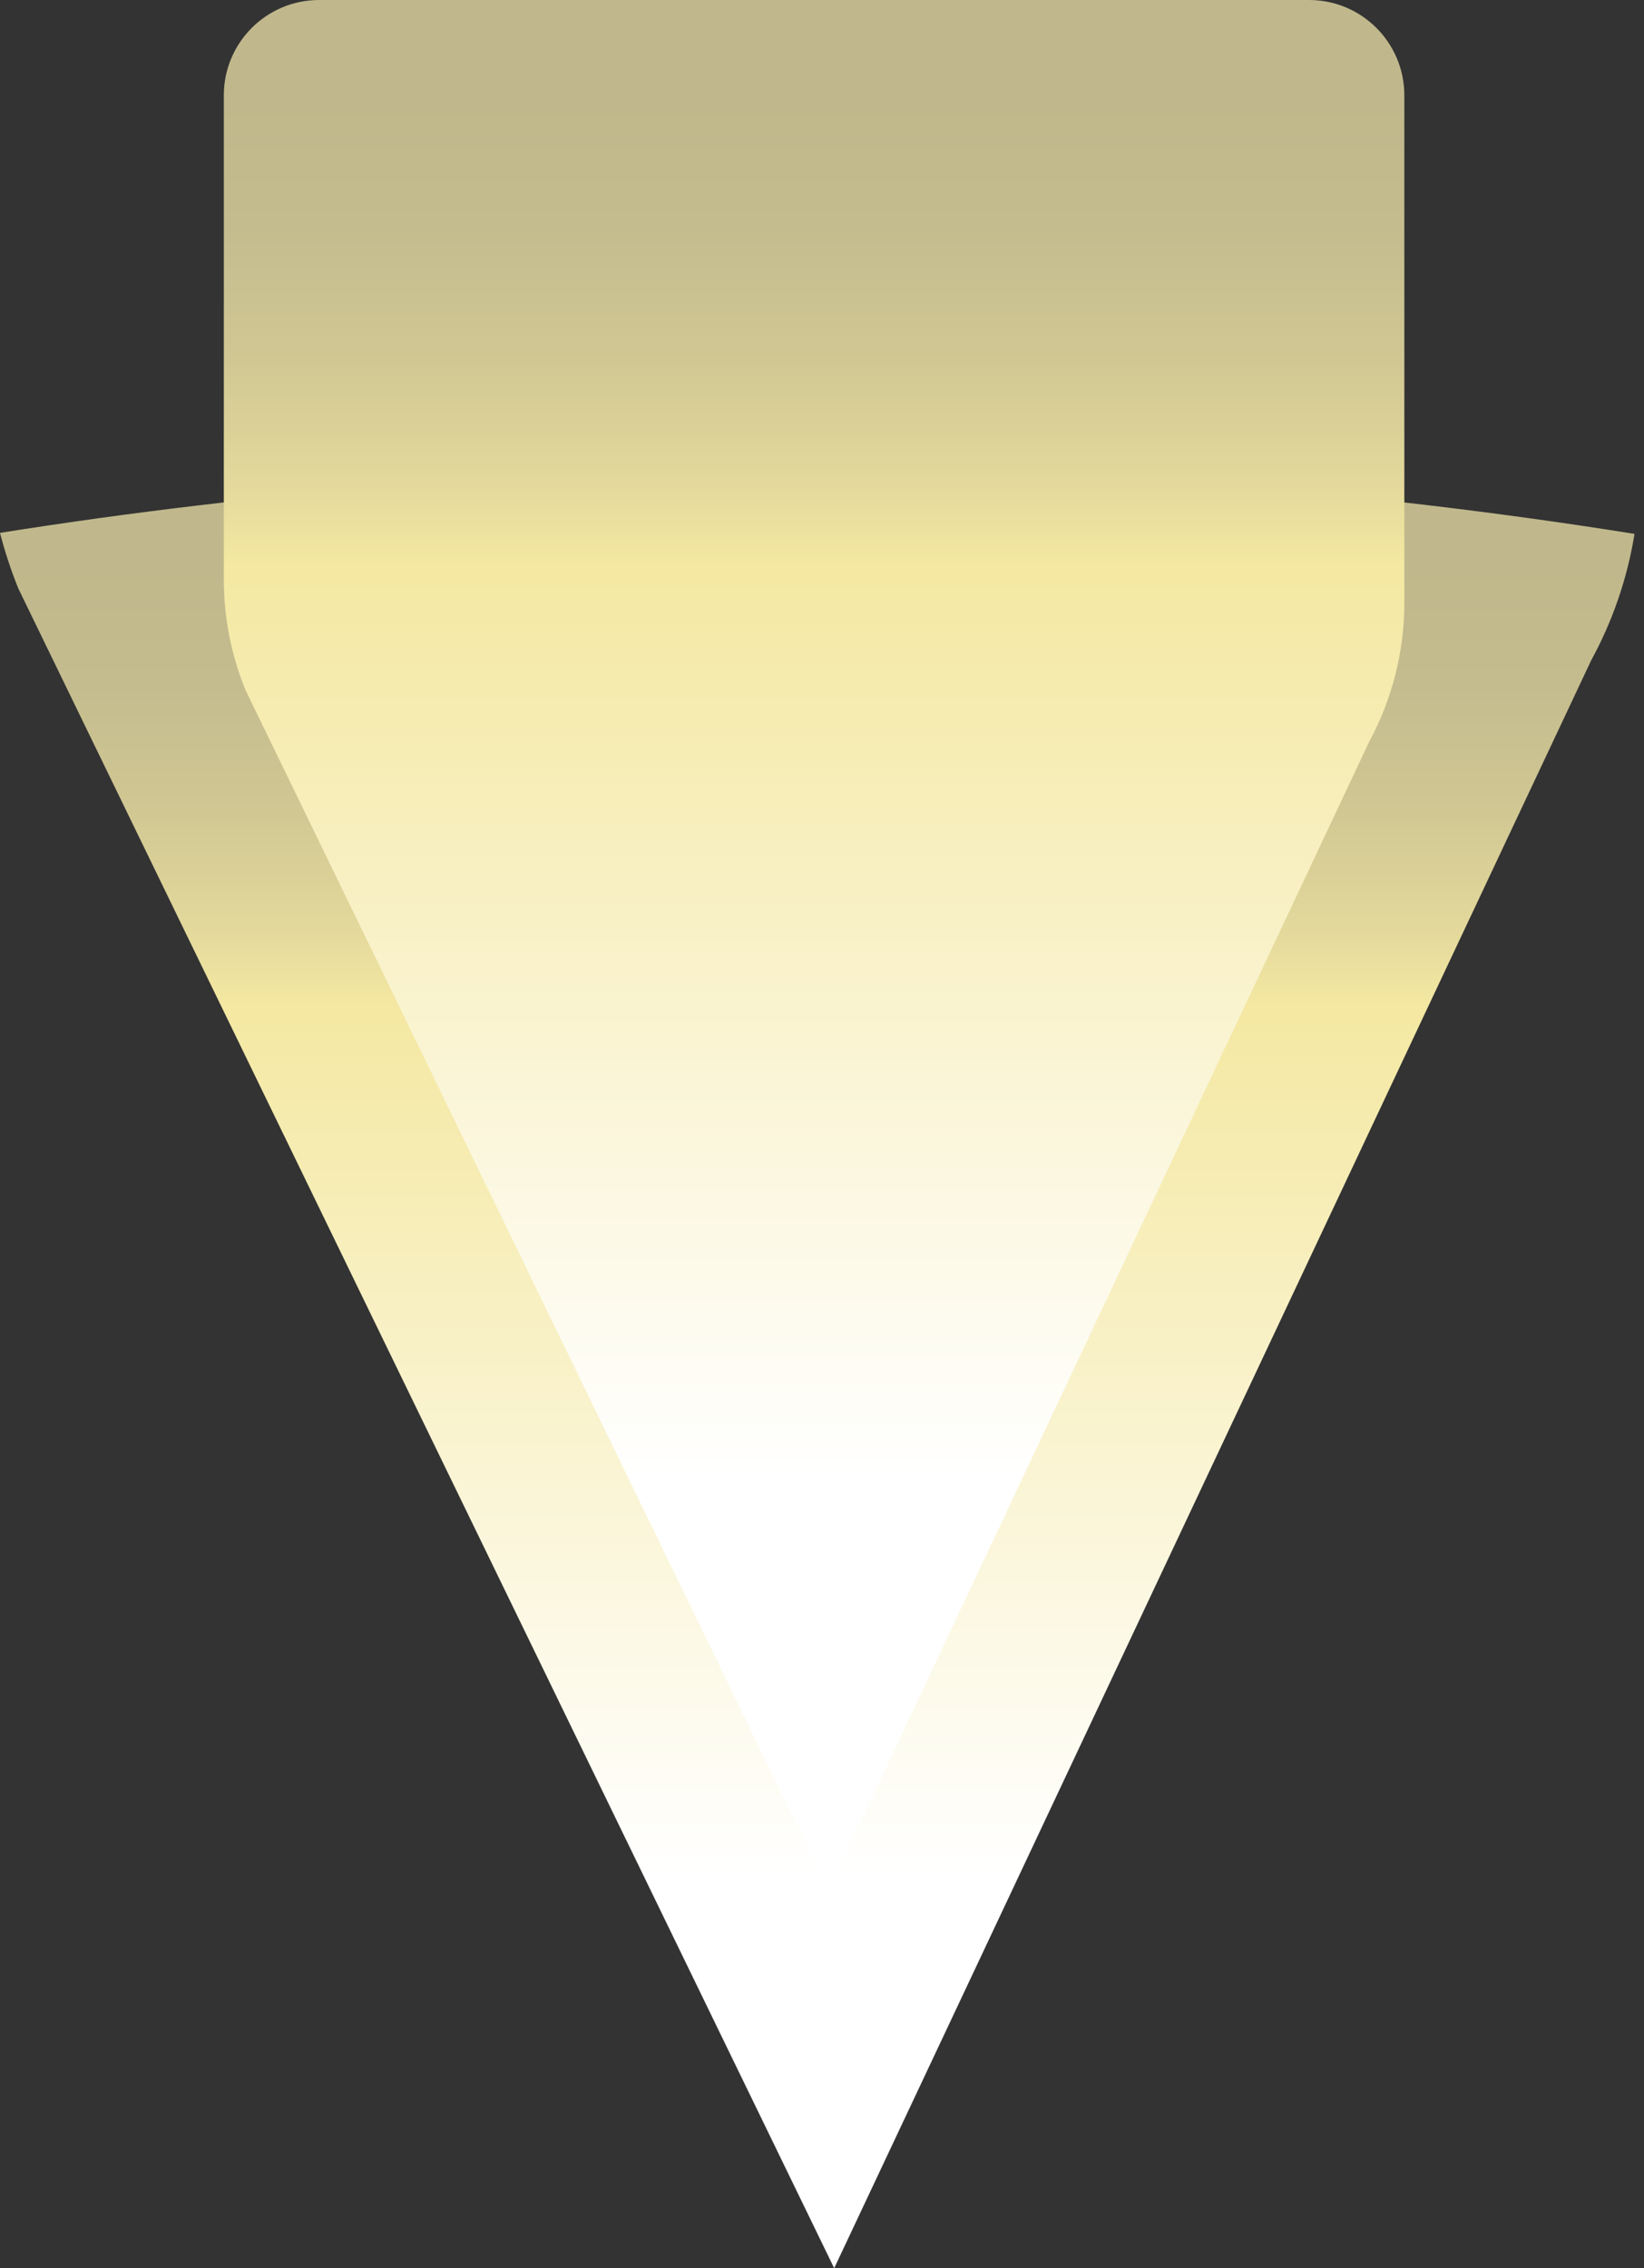 <svg width="87" height="120" viewBox="0 0 87 120" fill="none" xmlns="http://www.w3.org/2000/svg">
<rect x="0" y="0" width="87" height="120" fill="#333333" stroke="none"/>
<path d="M86.498 28.246C86.12 30.588 85.343 32.855 84.199 34.949L44.145 120L0.971 31.138C0.583 30.178 0.259 29.196 0 28.192C14.031 25.968 28.419 24.824 43.076 24.824C57.852 24.825 72.359 25.99 86.498 28.246Z" fill="url(#paint0_linear_40000002_1754)"/>
<path d="M74.317 5.044V31.895C74.317 34.462 73.676 36.989 72.454 39.246L43.843 99.995L13.002 36.53C12.238 34.67 11.845 32.678 11.845 30.667V5.044C11.845 2.258 14.103 3.05439e-05 16.889 3.05439e-05H69.272C72.058 -0 74.317 2.258 74.317 5.044Z" fill="url(#paint1_linear_40000002_1754)"/>
<defs>
<linearGradient id="paint0_linear_40000002_1754" x1="43.249" y1="120" x2="43.249" y2="24.824" gradientUnits="userSpaceOnUse">
<stop offset="0.218" stop-color="white"/>
<stop offset="0.701" stop-color="#F4E8A2"/>
<stop offset="0.74" stop-color="#E5DA9C"/>
<stop offset="0.81" stop-color="#D0C793"/>
<stop offset="0.88" stop-color="#C4BC8E"/>
<stop offset="0.947" stop-color="#C0B88C"/>
</linearGradient>
<linearGradient id="paint1_linear_40000002_1754" x1="43.081" y1="99.995" x2="43.081" y2="-0" gradientUnits="userSpaceOnUse">
<stop offset="0.218" stop-color="white"/>
<stop offset="0.701" stop-color="#F4E8A2"/>
<stop offset="0.74" stop-color="#E5DA9C"/>
<stop offset="0.81" stop-color="#D0C793"/>
<stop offset="0.88" stop-color="#C4BC8E"/>
<stop offset="0.947" stop-color="#C0B88C"/>
</linearGradient>
</defs>
</svg>
